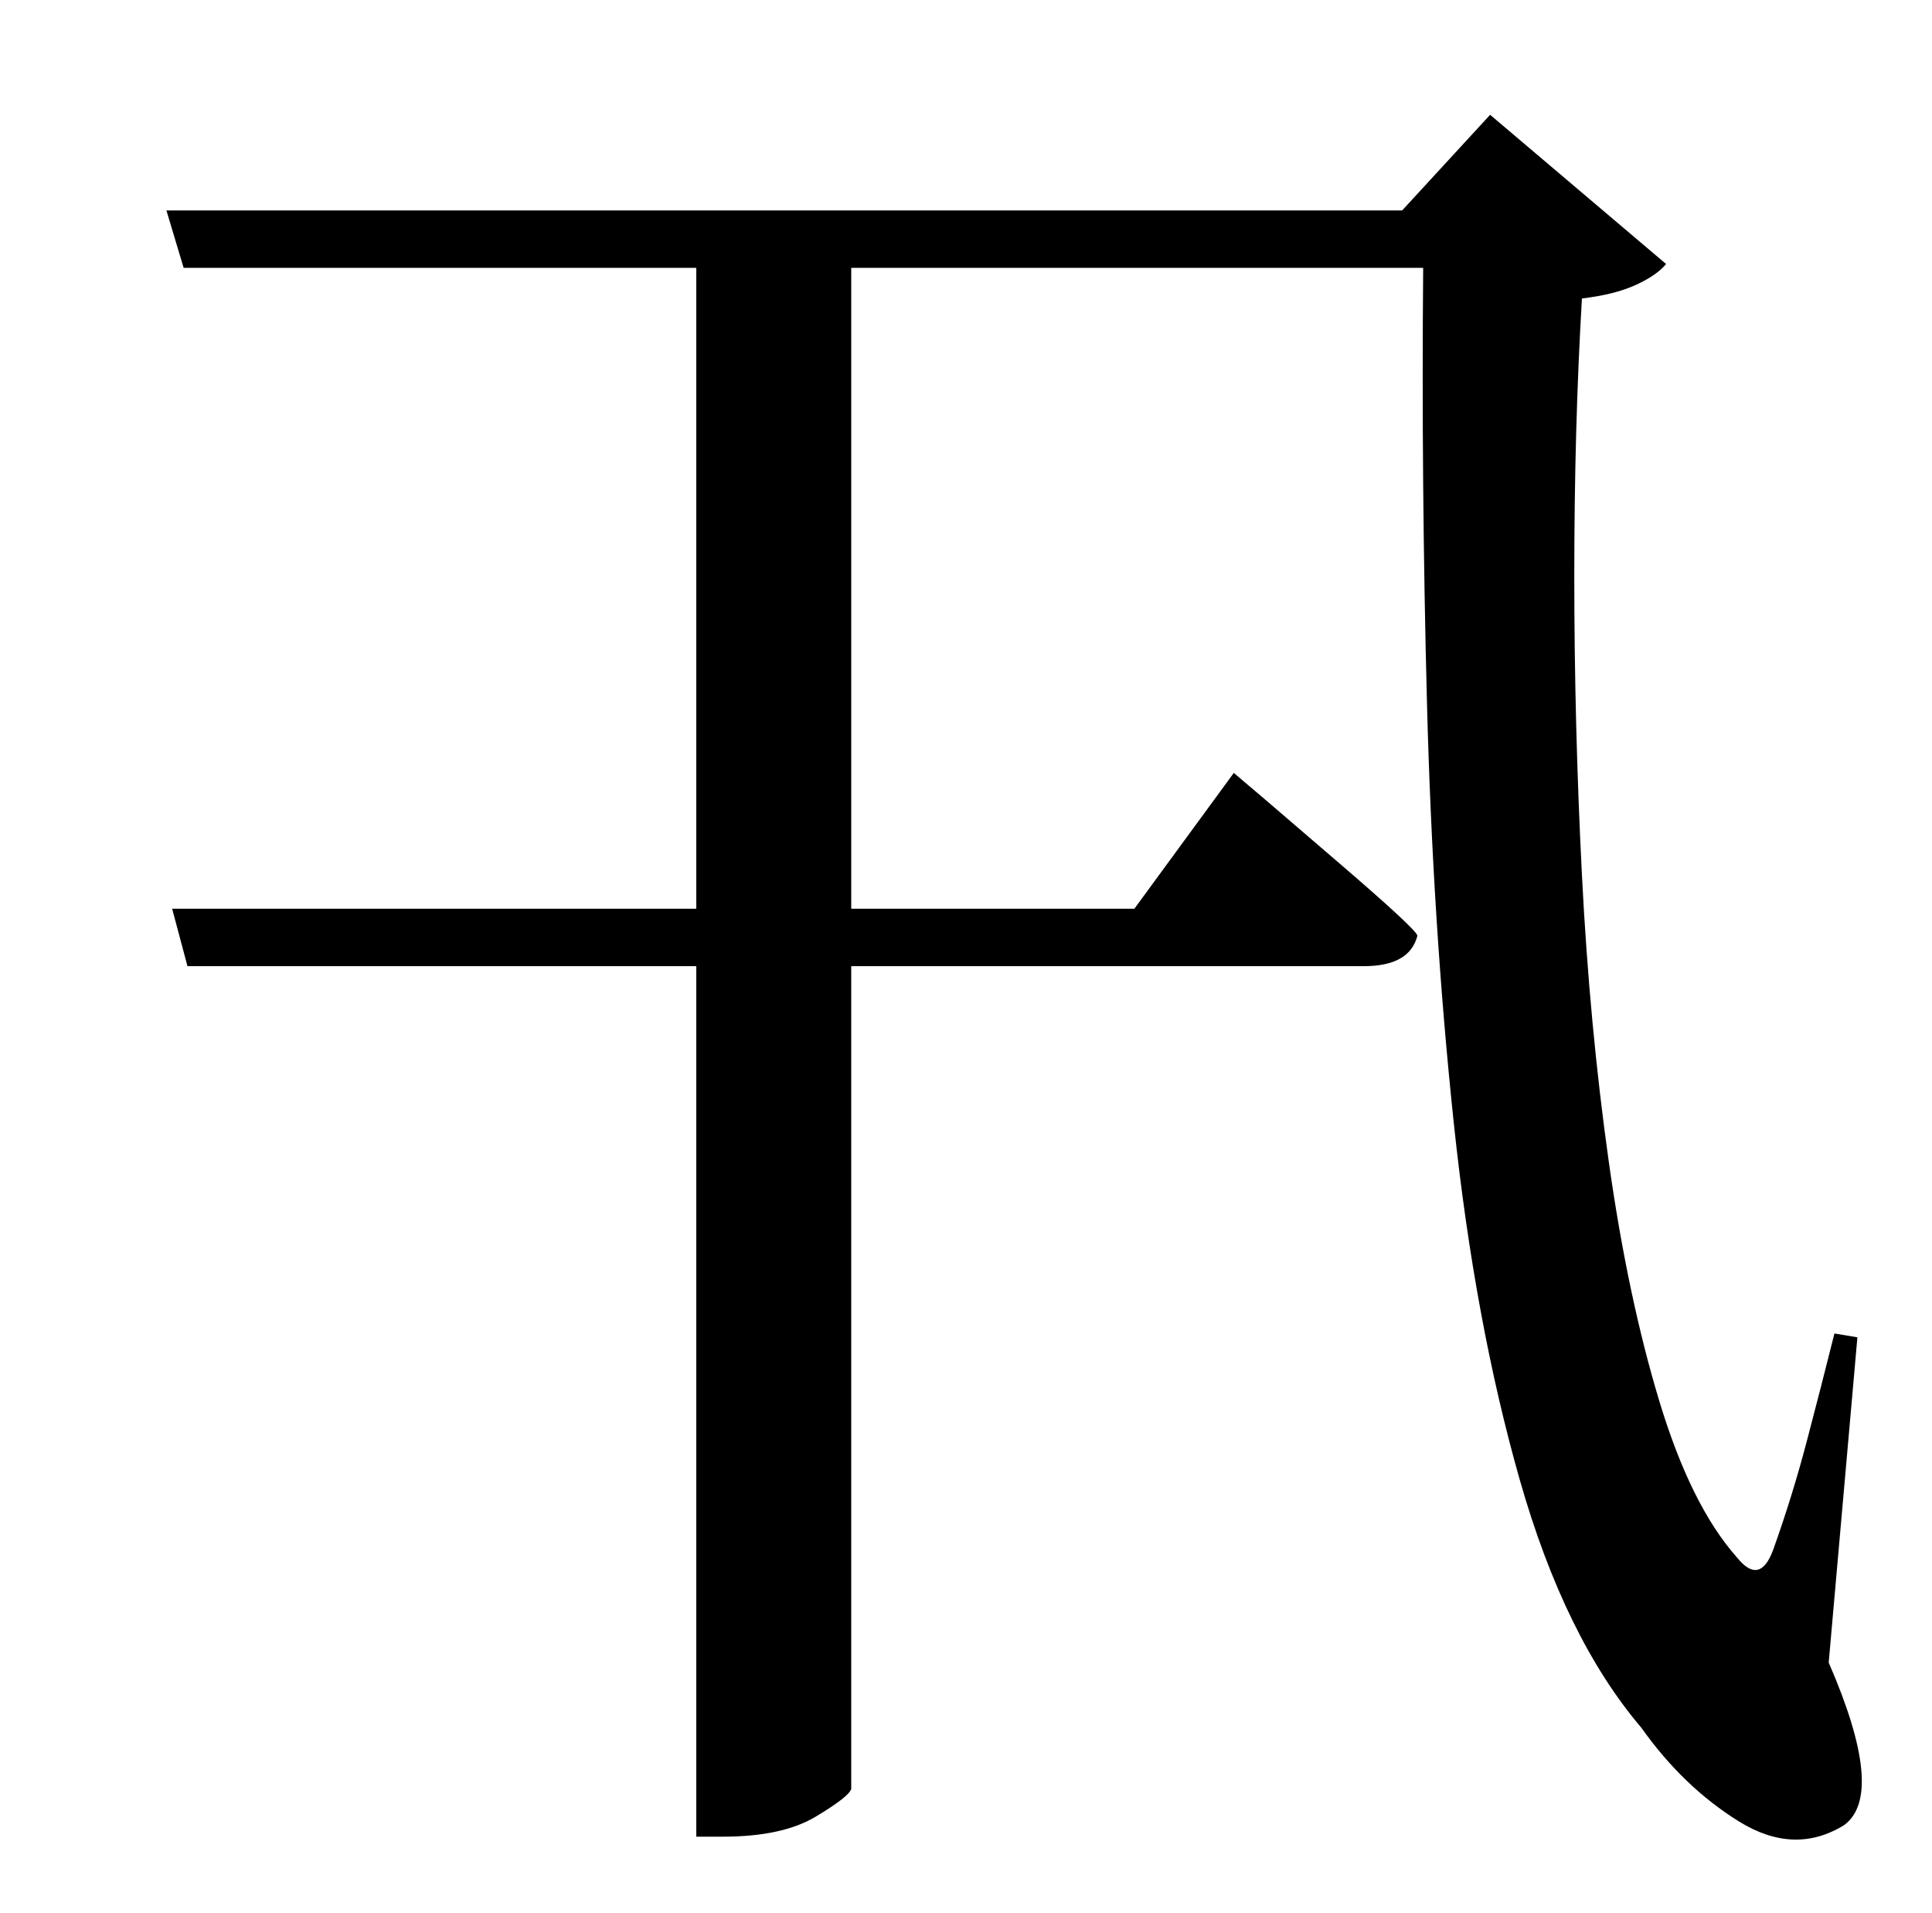 <?xml version="1.0" standalone="no"?>
<!DOCTYPE svg PUBLIC "-//W3C//DTD SVG 1.1//EN" "http://www.w3.org/Graphics/SVG/1.1/DTD/svg11.dtd" >
<svg xmlns="http://www.w3.org/2000/svg" xmlns:xlink="http://www.w3.org/1999/xlink" version="1.1" viewBox="-10 0 1010 1000">
   <path fill="currentColor"
d="M961 699l-15 170q30 69 8 85q-26 16 -55 -2t-51 -49q-40 -47 -63.5 -129.5t-34.5 -186.5t-14 -219t-2 -228h-299v335h148l52 -71l16.5 14t39 33.5t40.5 37.5q-4 16 -28 16h-268v430q-1 4 -18.5 14.5t-48.5 10.5h-14v-455h-266l-8 -30h274v-335h-268l-9 -30h646l46 -50
l92 78q-5 6 -16 11t-28 7q-4 67 -4 145t4 156.5t14 149.5t26.5 125.5t40.5 81.5q12 15 19 -4q10 -28 17.5 -56.5t14.5 -56.5z" />
</svg>
